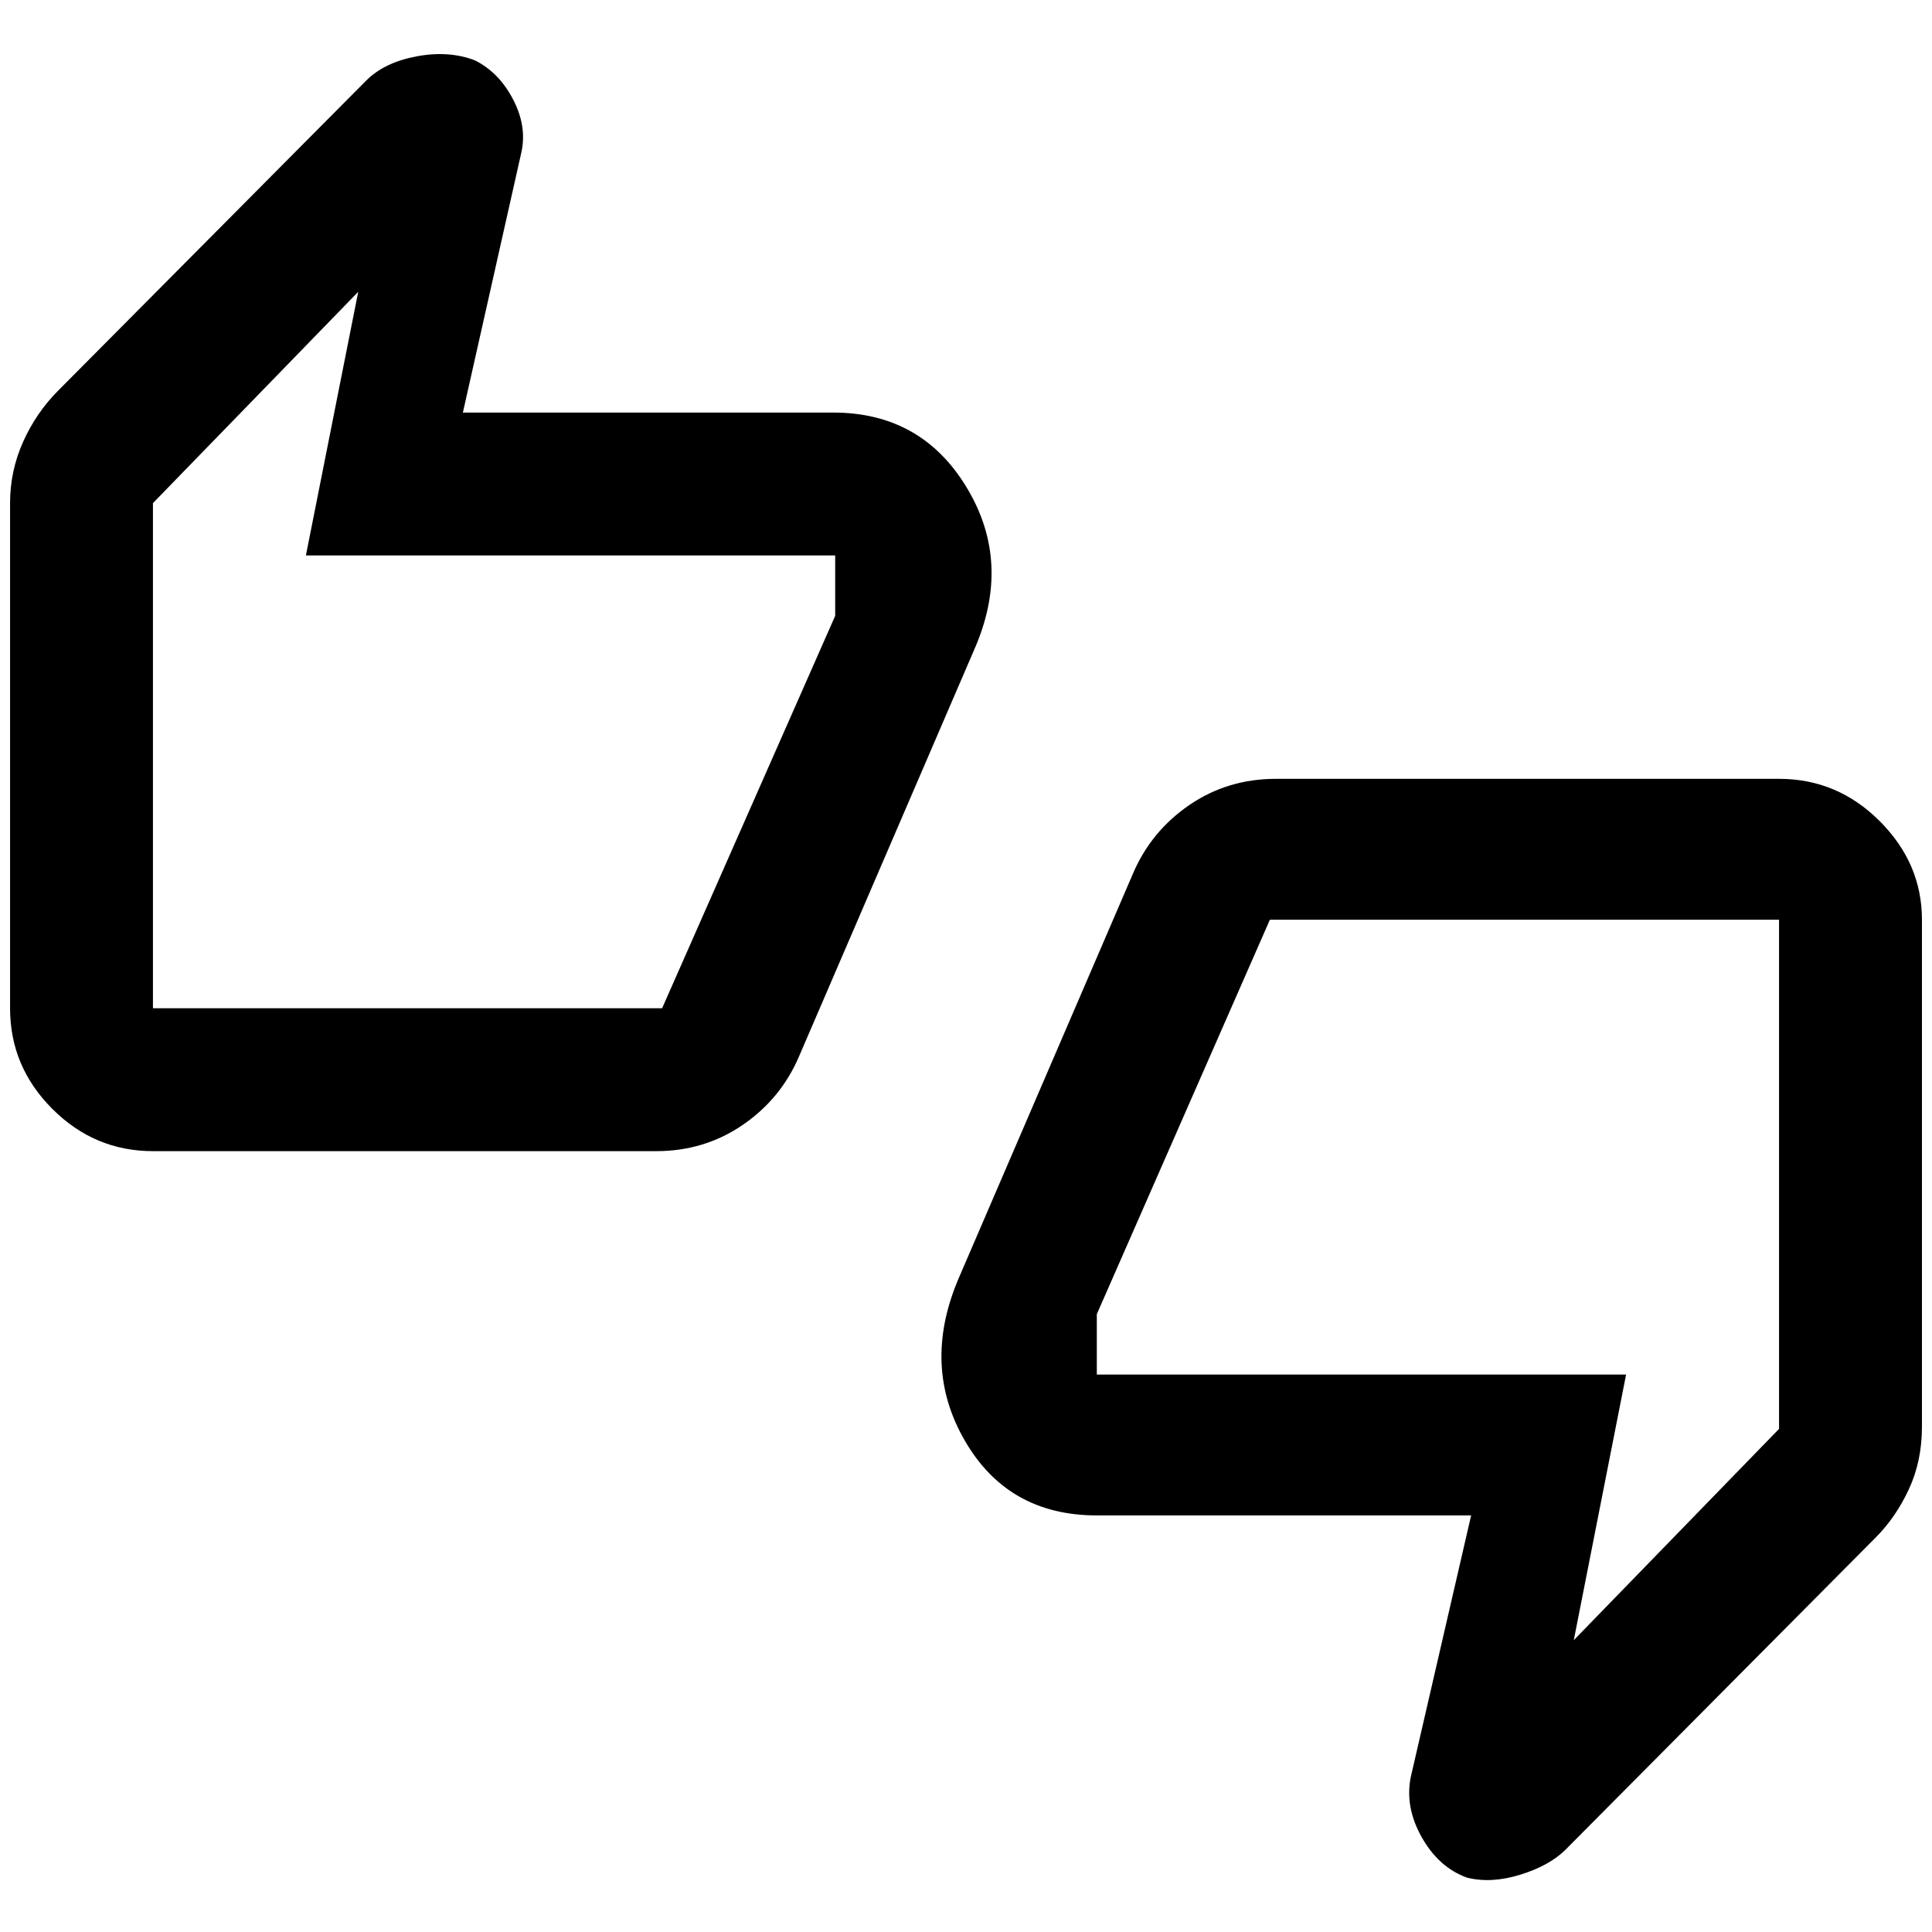 <svg xmlns="http://www.w3.org/2000/svg" height="48" width="48"><path d="M3.8 28.6q-1.45 0-2.5-1.05t-1.05-2.5V12.5q0-.8.325-1.525Q.9 10.25 1.45 9.7L9.1 2q.45-.45 1.25-.6.8-.15 1.45.1.6.3.95.975t.2 1.325l-1.45 6.45h9.2q2.2 0 3.325 1.875t.175 4.025l-4.35 10.1q-.45 1.05-1.4 1.7-.95.65-2.15.65Zm12.65-3.55 4.3-9.75v-1.5H7.6l1.3-6.55-5.1 5.25v12.55Zm20 21.6q-.7-.25-1.125-1-.425-.75-.275-1.5l1.5-6.5h-9.3q-2.2 0-3.275-1.85-1.075-1.85-.175-4l4.35-10.1q.45-1.05 1.4-1.7.95-.65 2.15-.65h12.5q1.45 0 2.5 1.05t1.05 2.45v12.6q0 .85-.325 1.55-.325.7-.825 1.2l-7.7 7.75q-.4.4-1.125.625-.725.225-1.325.075Zm-4.9-23.8-4.3 9.8v1.5H40.4l-1.3 6.6 5.1-5.25V22.85ZM3.8 25.05V12.5v12.55Zm40.4-2.2V35.5 22.85Z"/></svg>